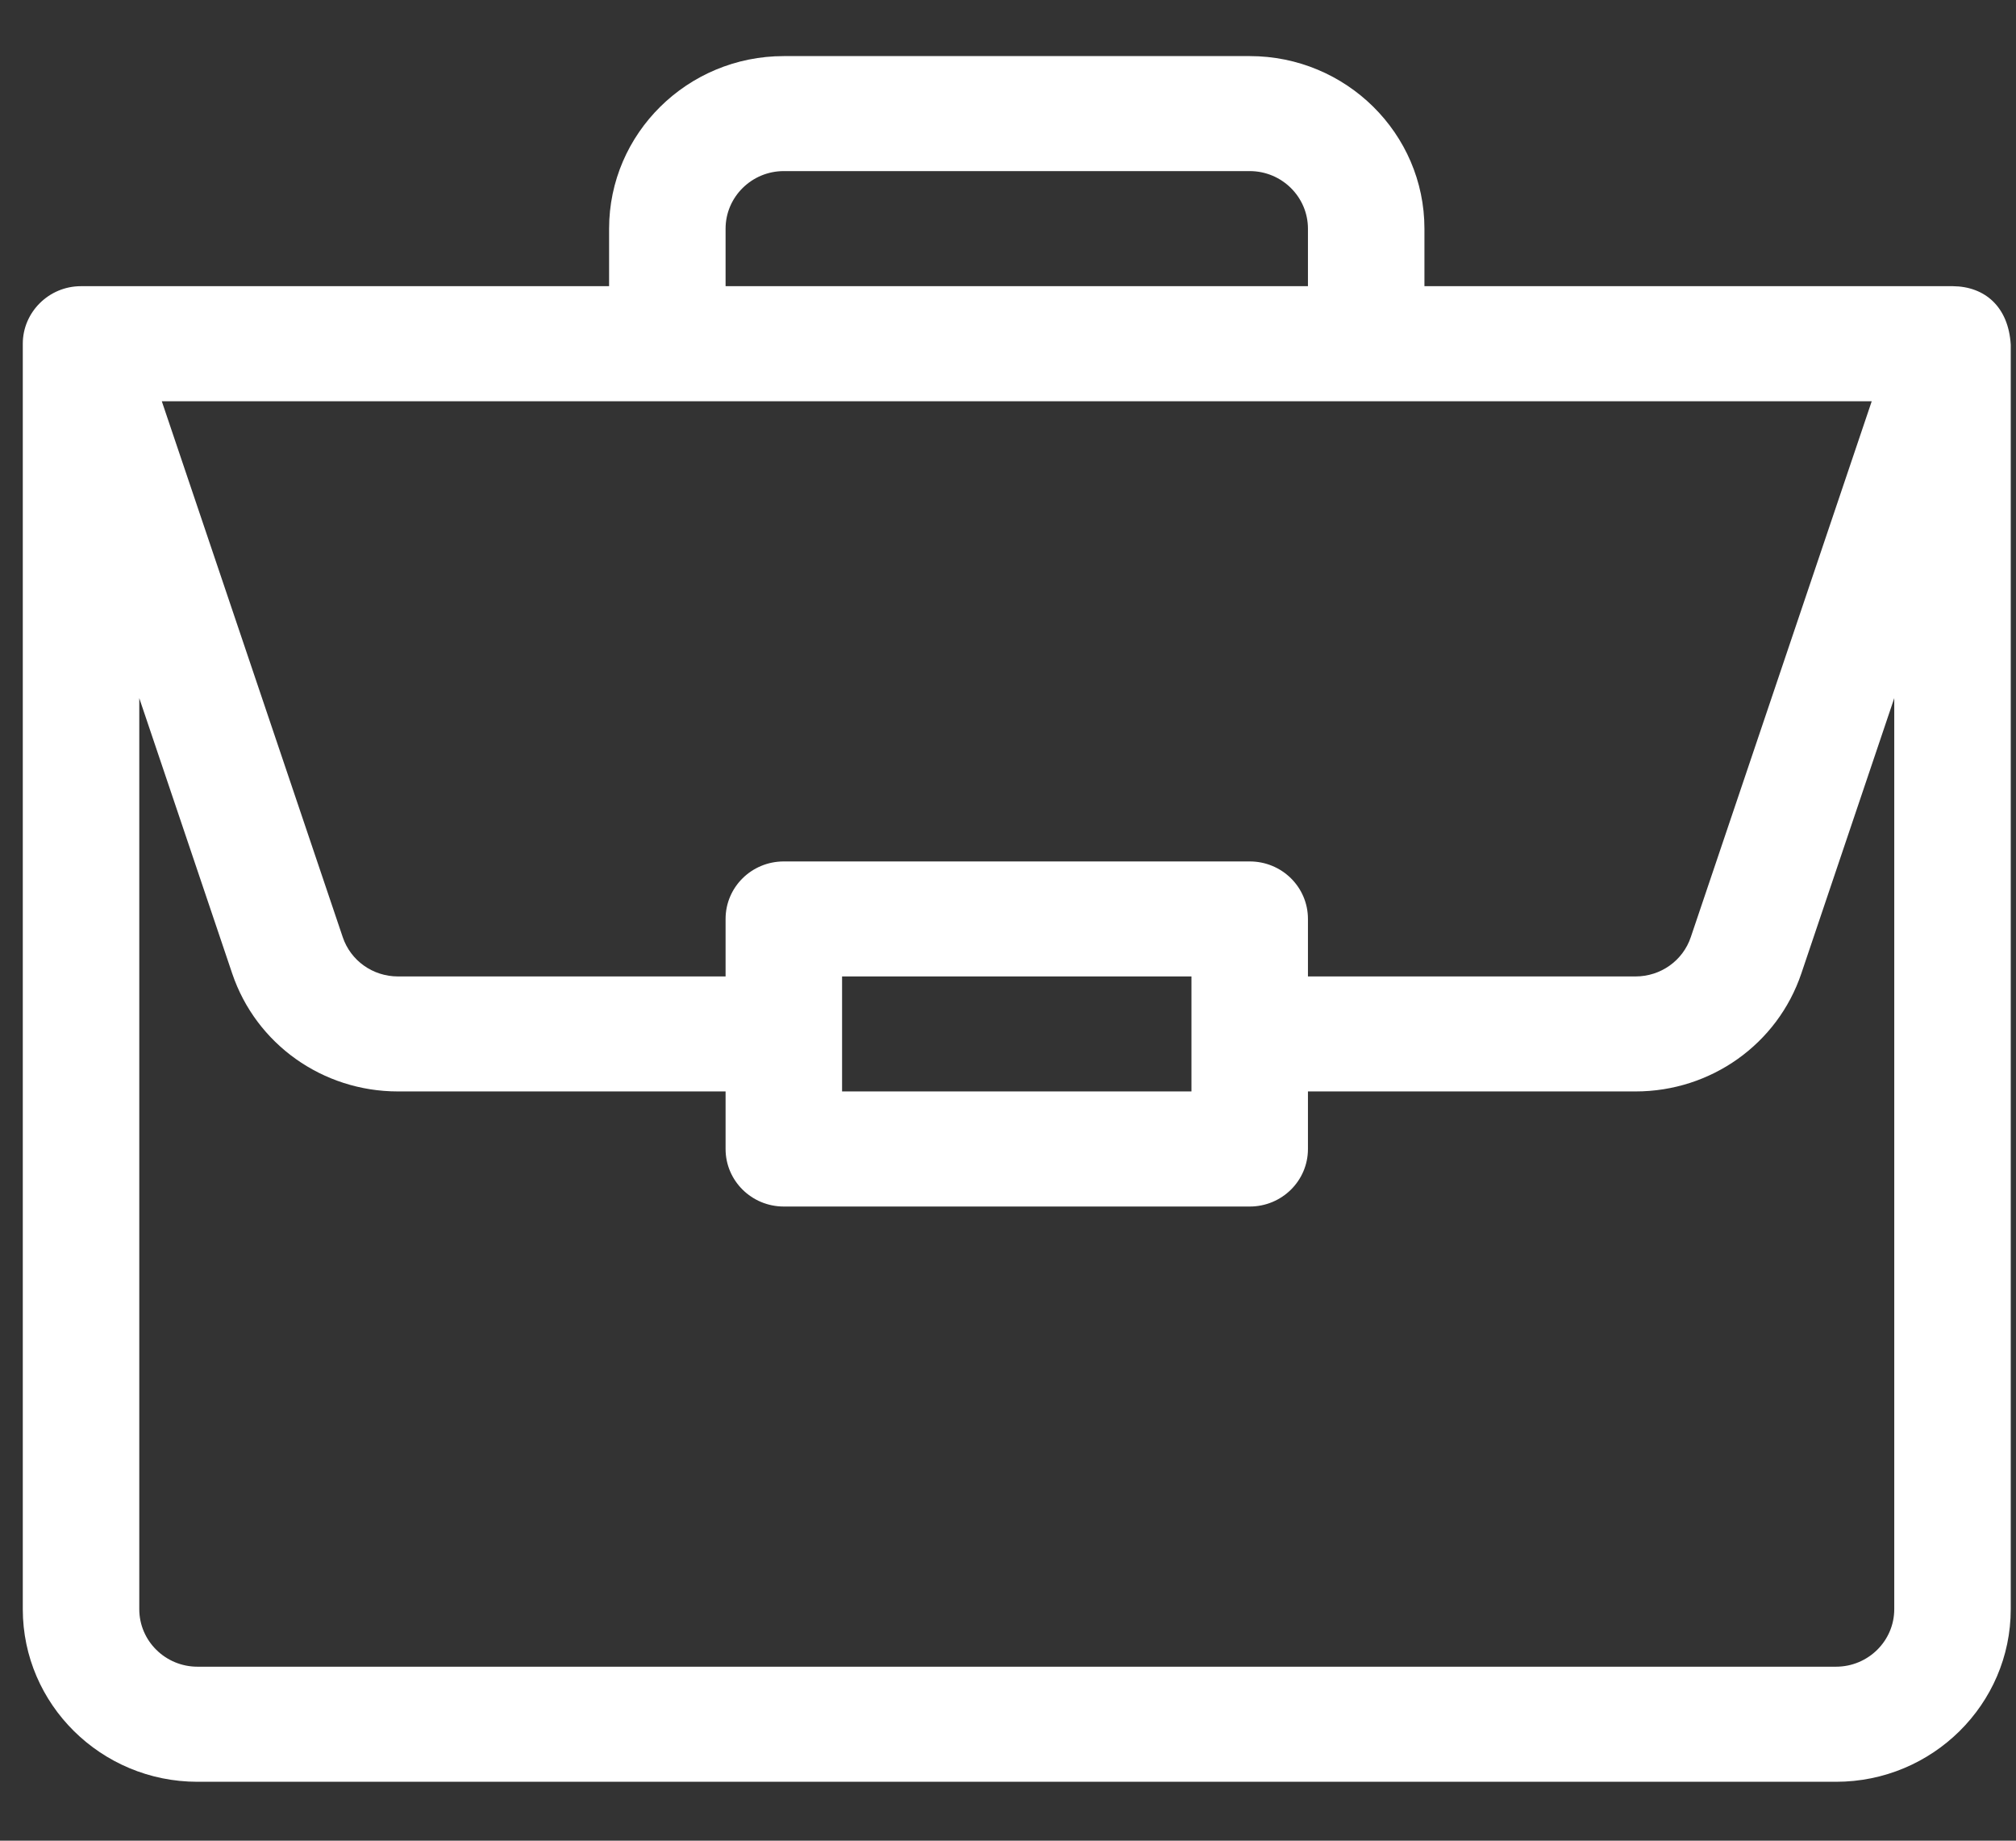 <?xml version="1.0" encoding="UTF-8"?>
<svg width="23px" height="21px" viewBox="0 0 23 21" version="1.1" xmlns="http://www.w3.org/2000/svg" xmlns:xlink="http://www.w3.org/1999/xlink">
    <rect x="0" y="0" width="23" height="21" fill="#333333" stroke="none"/>
    <g id="mobile" stroke="none" stroke-width="1" fill="none" fill-rule="evenodd">
        <g id="search_job_page" transform="translate(-82, -369)" fill="#FFFFFF" fill-rule="nonzero">
            <g id="Group" transform="translate(18, 100)">
                <g id="1063376" transform="translate(64.26, 269.64)">
                    <path d="M22.02,2.625 C22.018,2.625 22.017,2.625 22.016,2.625 L15.991,2.625 L15.991,1.969 C15.991,0.883 15.097,0 13.998,0 L8.682,0 C7.583,0 6.689,0.883 6.689,1.969 L6.689,2.625 L0.664,2.625 C0.295,2.625 0,2.924 0,3.281 L0,17.719 C0,18.804 0.894,19.688 1.993,19.688 L20.687,19.688 C21.786,19.688 22.68,18.804 22.68,17.719 L22.68,3.295 C22.68,3.294 22.68,3.293 22.68,3.293 C22.655,2.862 22.386,2.628 22.02,2.625 Z M8.018,1.969 C8.018,1.607 8.316,1.312 8.682,1.312 L13.998,1.312 C14.364,1.312 14.662,1.607 14.662,1.969 L14.662,2.625 L8.018,2.625 L8.018,1.969 Z M21.094,3.938 L19.03,10.051 C18.94,10.32 18.686,10.5 18.4,10.5 L14.662,10.5 L14.662,9.844 C14.662,9.481 14.365,9.188 13.998,9.188 L8.682,9.188 C8.315,9.188 8.018,9.481 8.018,9.844 L8.018,10.5 L4.28,10.5 C3.994,10.5 3.74,10.32 3.65,10.051 L1.586,3.938 L21.094,3.938 Z M13.333,10.5 L13.333,11.812 L9.347,11.812 L9.347,10.5 L13.333,10.5 Z M21.351,17.719 C21.351,18.081 21.053,18.375 20.687,18.375 L1.993,18.375 C1.627,18.375 1.329,18.081 1.329,17.719 L1.329,7.325 L2.389,10.466 C2.661,11.272 3.421,11.812 4.28,11.812 L8.018,11.812 L8.018,12.469 C8.018,12.831 8.315,13.125 8.682,13.125 L13.998,13.125 C14.365,13.125 14.662,12.831 14.662,12.469 L14.662,11.812 L18.4,11.812 C19.259,11.812 20.019,11.272 20.291,10.466 L21.351,7.325 L21.351,17.719 Z" id="Shape"></path>
                </g>
            </g>
        </g>
    </g>
</svg>